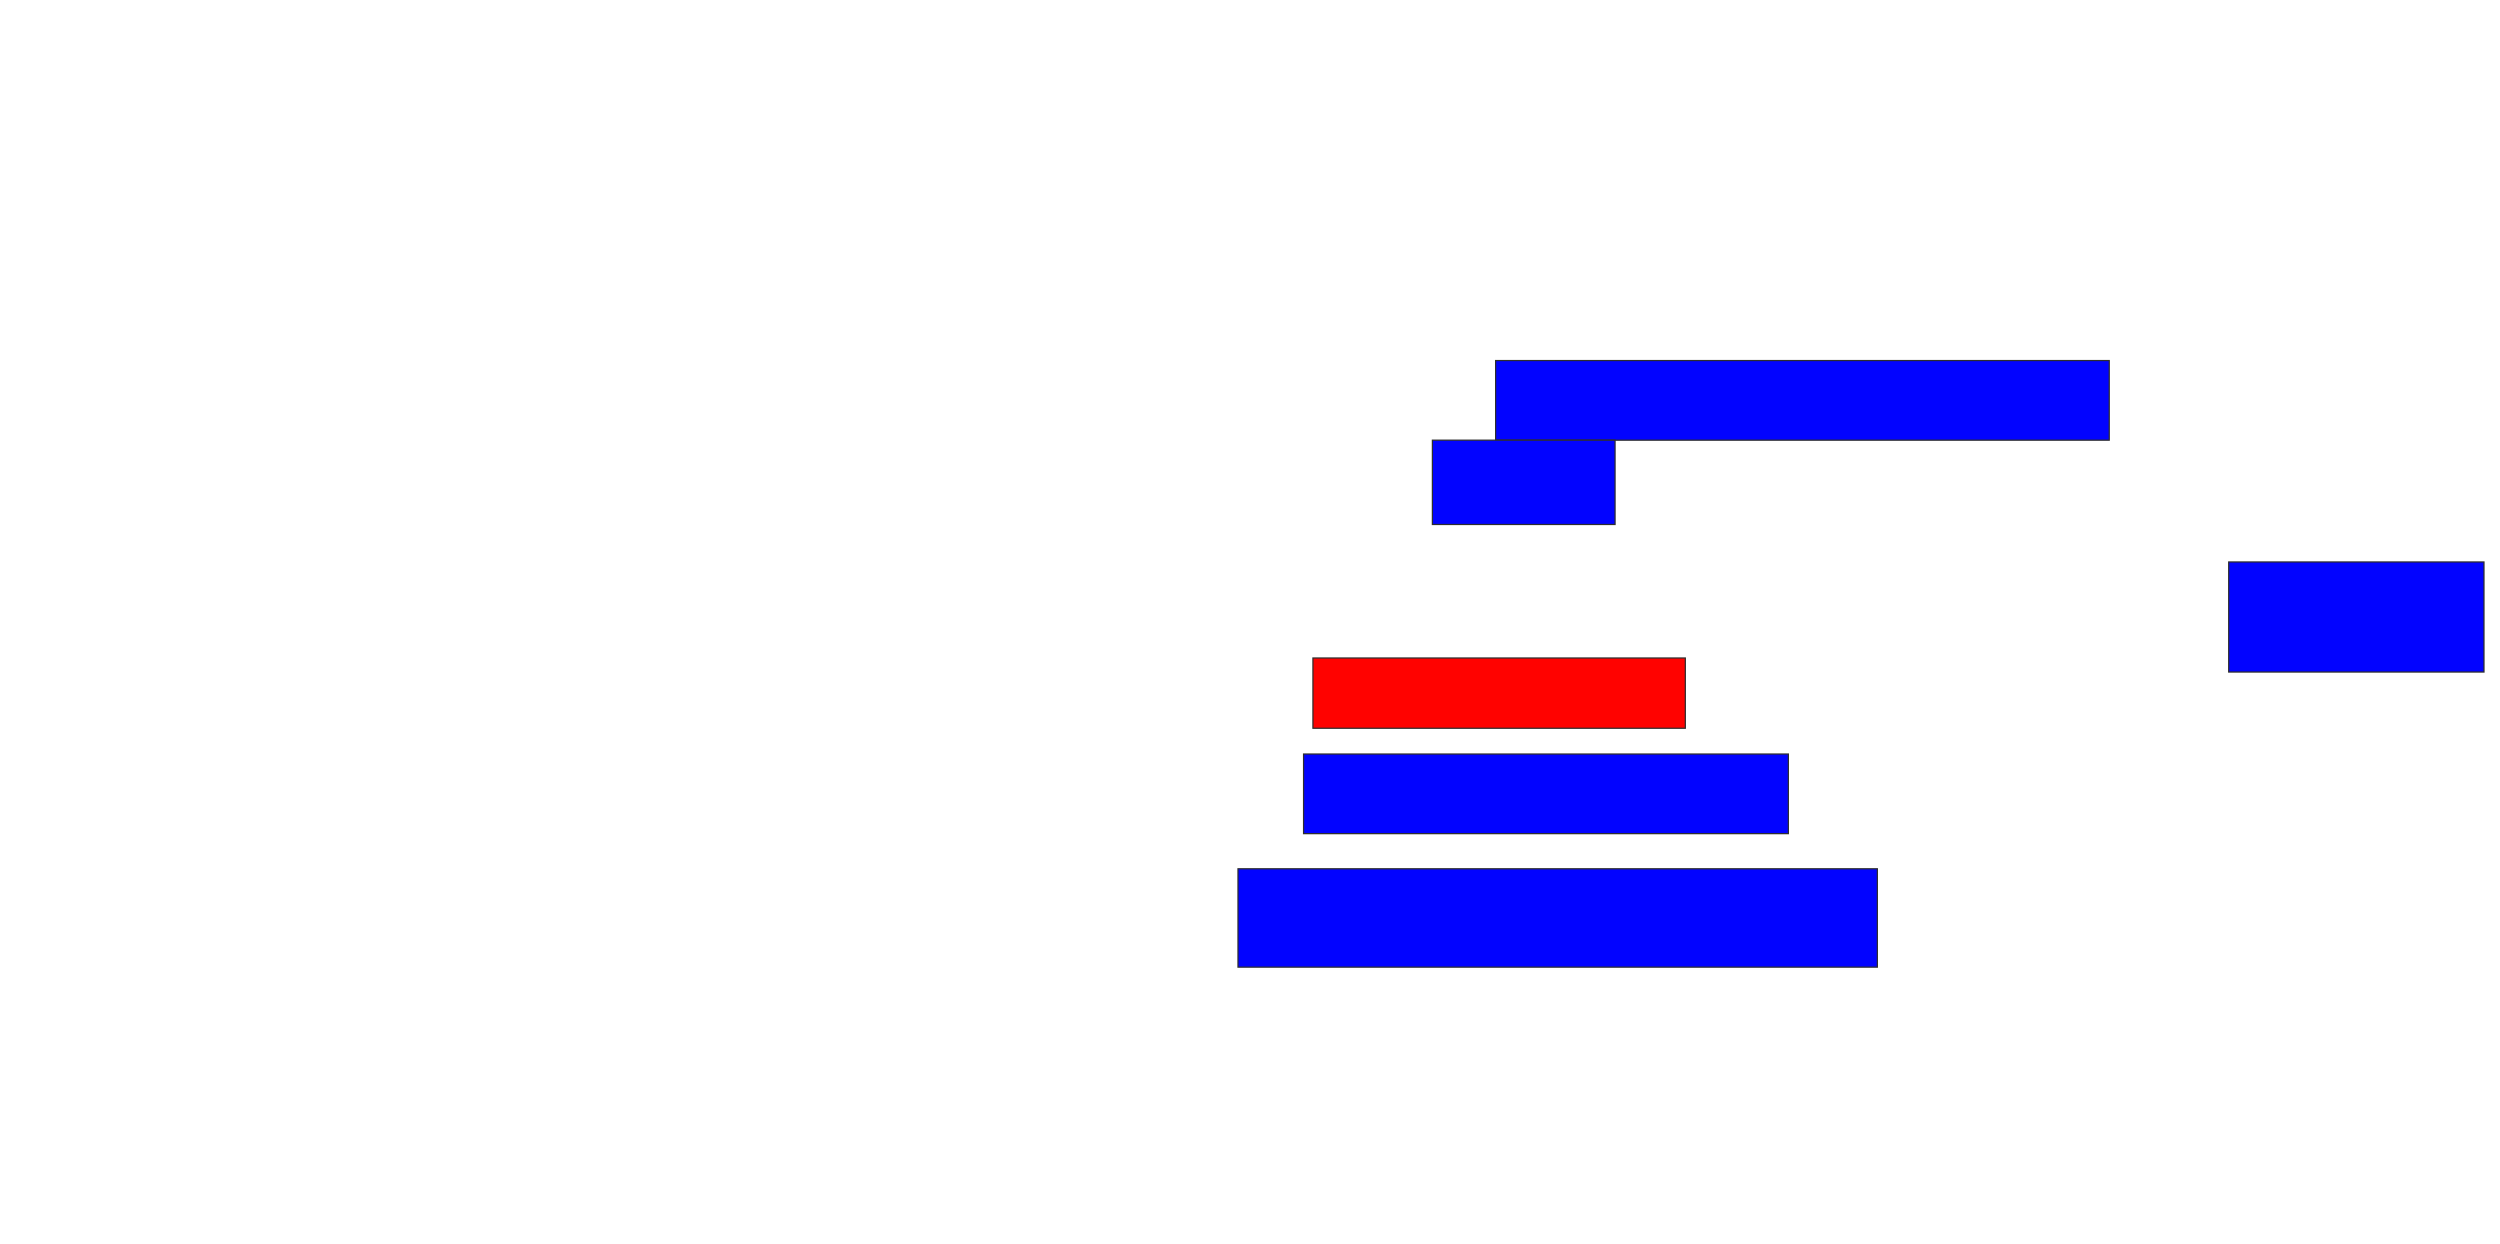<svg xmlns="http://www.w3.org/2000/svg" width="2014" height="1002">
 <!-- Created with Image Occlusion Enhanced -->
 <g>
  <title>Labels</title>
 </g>
 <g>
  <title>Masks</title>
  <rect id="4952a174a6fe4ab289af3e322eaa1a91-ao-1" height="64.151" width="494.34" y="290.453" x="1204.868" stroke="#2D2D2D" fill="#0203ff"/>
  <rect id="4952a174a6fe4ab289af3e322eaa1a91-ao-2" height="67.925" width="147.17" y="354.604" x="1153.924" stroke="#2D2D2D" fill="#0203ff"/>
  <rect id="4952a174a6fe4ab289af3e322eaa1a91-ao-3" height="56.604" width="300" y="530.075" x="1057.698" stroke="#2D2D2D" fill="#ff0200" class="qshape"/>
  <rect id="4952a174a6fe4ab289af3e322eaa1a91-ao-4" height="64.151" width="390.566" y="607.434" x="1050.151" stroke="#2D2D2D" fill="#0203ff"/>
  <rect id="4952a174a6fe4ab289af3e322eaa1a91-ao-5" height="79.245" width="515.094" y="699.887" x="997.321" stroke="#2D2D2D" fill="#0203ff"/>
  <rect id="4952a174a6fe4ab289af3e322eaa1a91-ao-6" height="88.679" width="205.66" y="452.717" x="1795.434" stroke="#2D2D2D" fill="#0203ff"/>
 </g>
</svg>